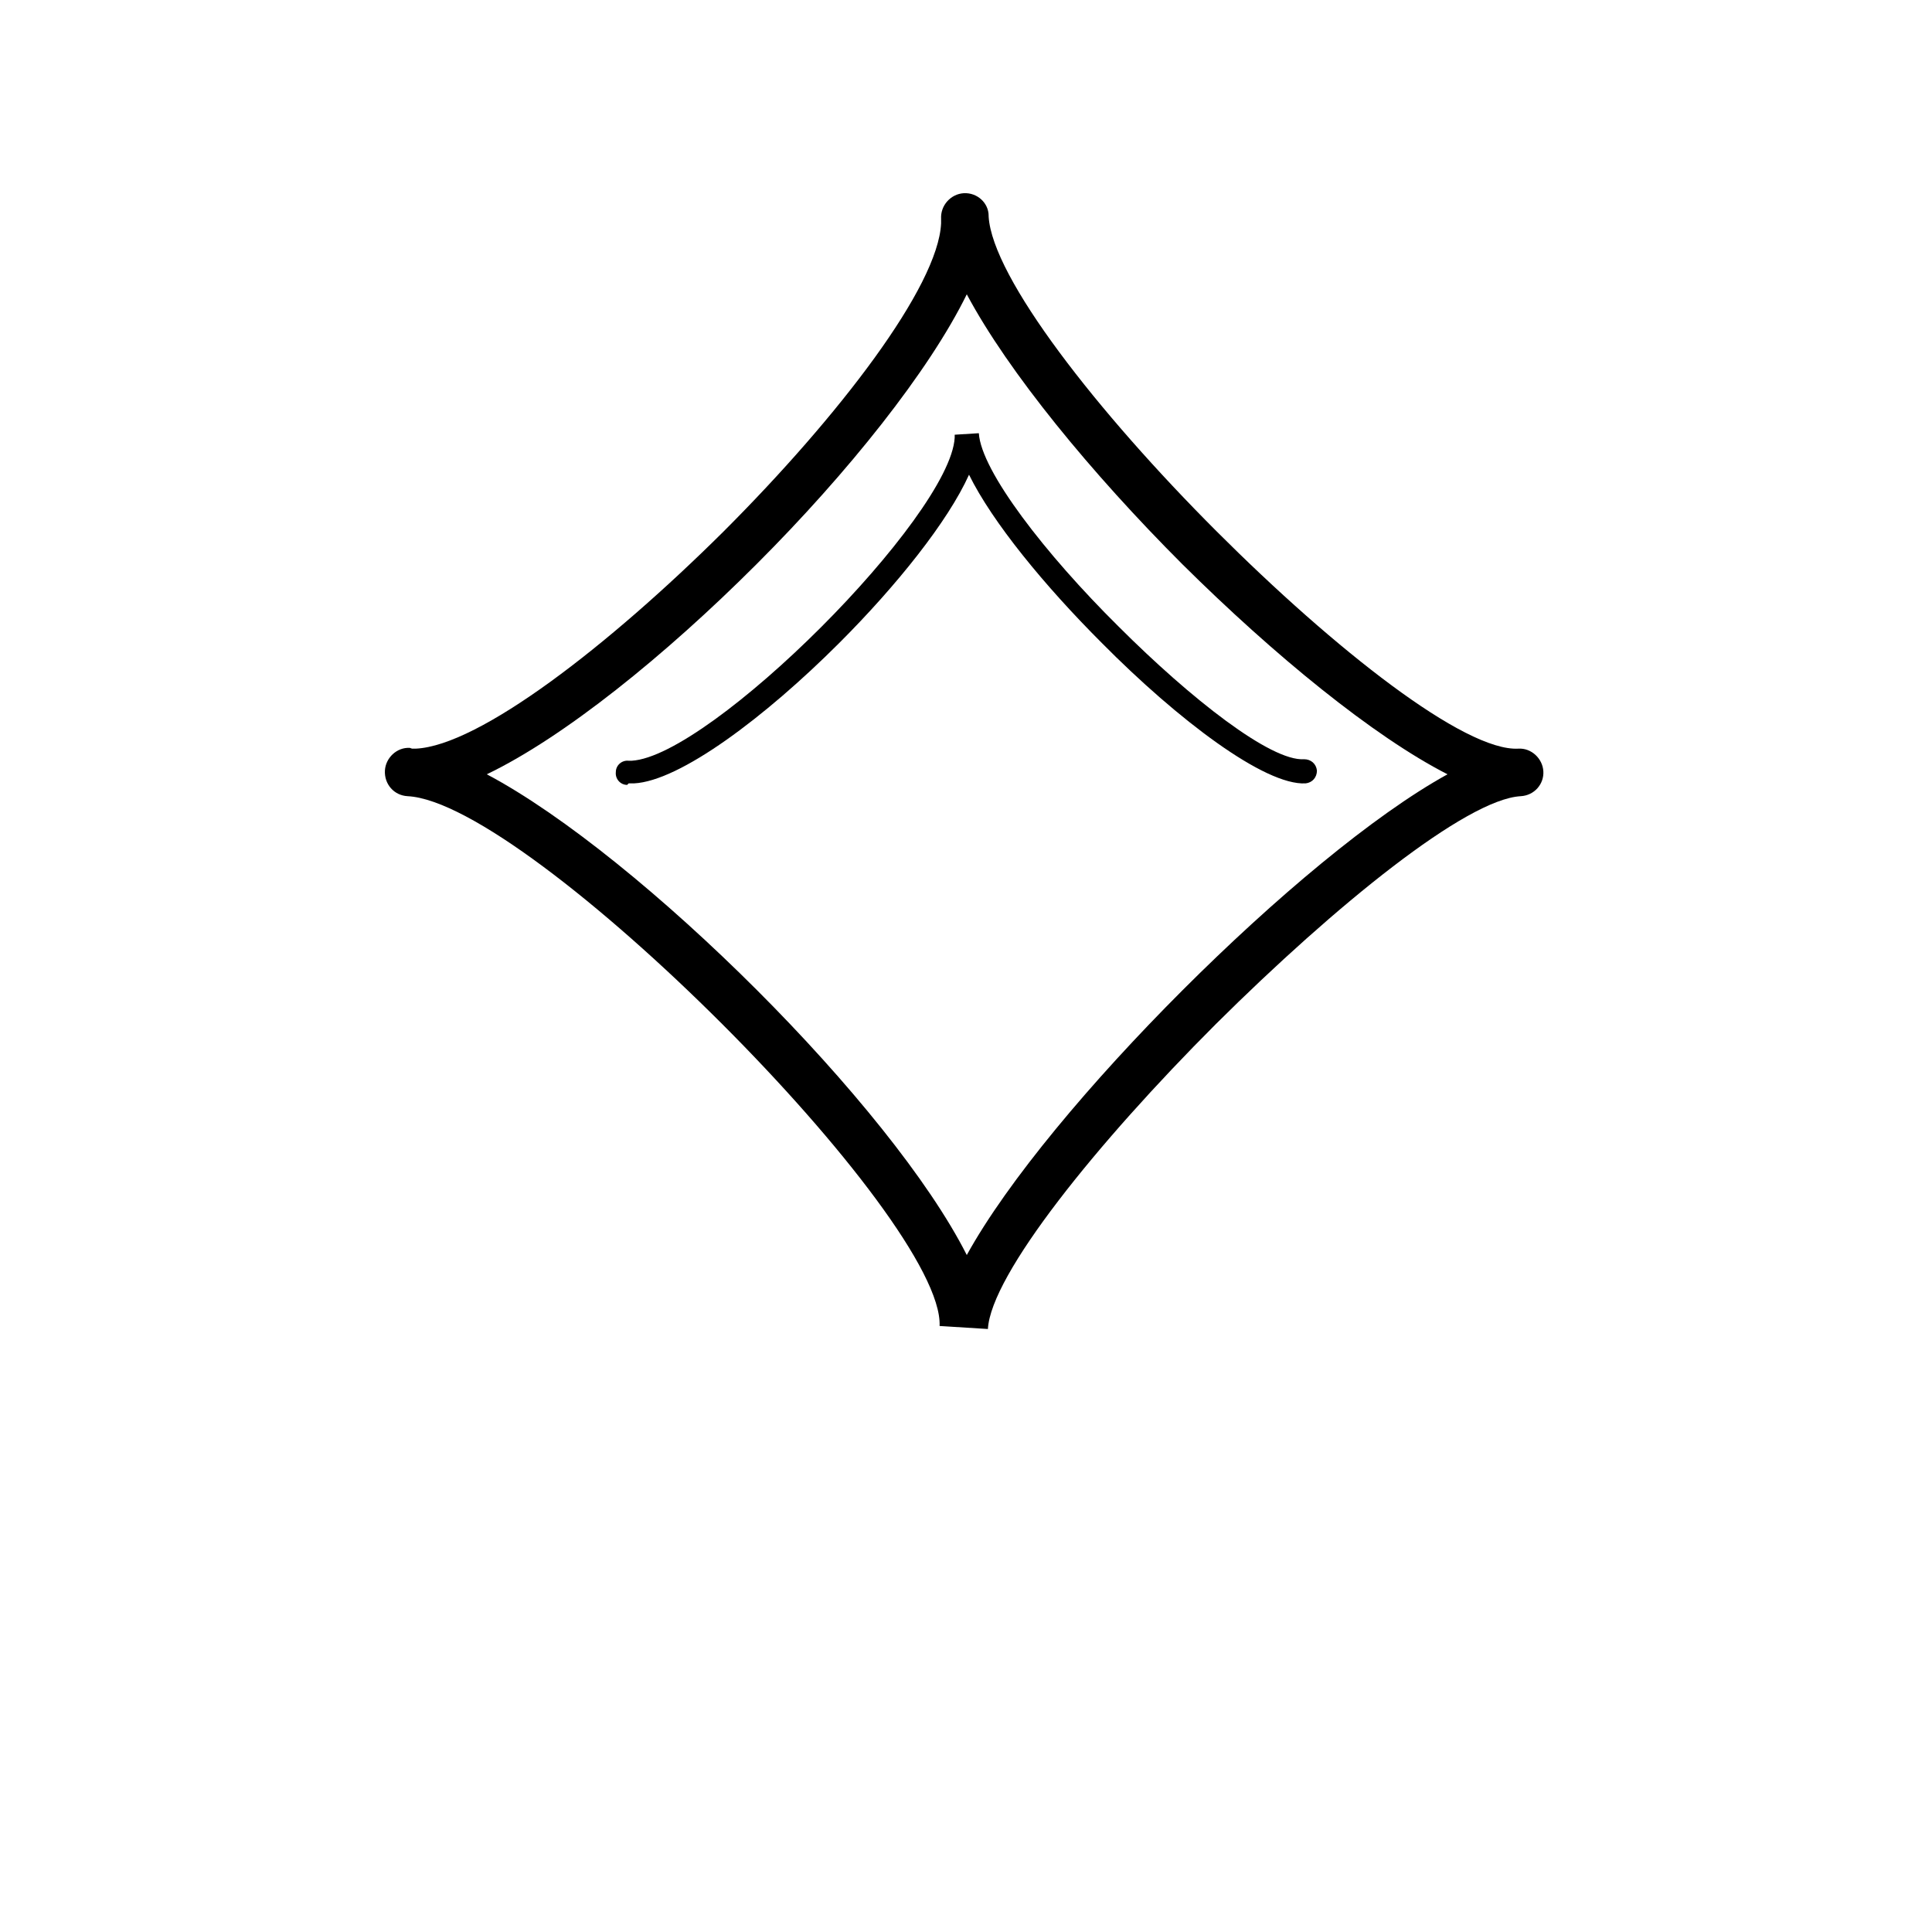 <?xml version="1.0" encoding="UTF-8"?>
<svg width="700pt" height="700pt" version="1.1" viewBox="0 0 700 700" xmlns="http://www.w3.org/2000/svg" xmlns:xlink="http://www.w3.org/1999/xlink">
 <defs>
  <symbol id="v" overflow="visible">
   <path d="m0.922-0.062c-0.055 0.031-0.105 0.055-0.156 0.062-0.043 0.008-0.094 0.016-0.156 0.016-0.168 0-0.305-0.047-0.406-0.141-0.094-0.094-0.141-0.219-0.141-0.375s0.047-0.281 0.141-0.375c0.102-0.094 0.238-0.141 0.406-0.141 0.062 0 0.113 0.008 0.156 0.016 0.051 0.012 0.102 0.027 0.156 0.047v0.219c-0.055-0.031-0.105-0.051-0.156-0.062-0.043-0.02-0.09-0.031-0.141-0.031-0.086 0-0.156 0.031-0.219 0.094-0.055 0.055-0.078 0.133-0.078 0.234 0 0.105 0.023 0.188 0.078 0.25 0.062 0.055 0.133 0.078 0.219 0.078 0.051 0 0.098-0.004 0.141-0.016 0.051-0.02 0.102-0.047 0.156-0.078z"/>
  </symbol>
  <symbol id="d" overflow="visible">
   <path d="m0.672-0.547c-0.023-0.008-0.043-0.016-0.062-0.016-0.023-0.008-0.043-0.016-0.062-0.016-0.062 0-0.109 0.023-0.141 0.062-0.031 0.043-0.047 0.102-0.047 0.172v0.344h-0.25v-0.75h0.25v0.125c0.031-0.051 0.062-0.086 0.094-0.109 0.039-0.02 0.094-0.031 0.156-0.031h0.016 0.047z"/>
  </symbol>
  <symbol id="a" overflow="visible">
   <path d="m0.859-0.375v0.062h-0.562c0.008 0.062 0.031 0.109 0.062 0.141 0.039 0.023 0.094 0.031 0.156 0.031 0.051 0 0.102-0.004 0.156-0.016 0.051-0.02 0.102-0.047 0.156-0.078v0.188c-0.055 0.023-0.109 0.039-0.172 0.047-0.055 0.008-0.109 0.016-0.172 0.016-0.137 0-0.242-0.031-0.312-0.094-0.074-0.07-0.109-0.172-0.109-0.297s0.035-0.219 0.109-0.281c0.07-0.07 0.172-0.109 0.297-0.109s0.219 0.039 0.281 0.109c0.07 0.062 0.109 0.156 0.109 0.281zm-0.234-0.078c0-0.051-0.016-0.086-0.047-0.109-0.023-0.031-0.059-0.047-0.109-0.047-0.043 0-0.078 0.016-0.109 0.047-0.031 0.023-0.047 0.059-0.047 0.109z"/>
  </symbol>
  <symbol id="k" overflow="visible">
   <path d="m0.453-0.344c-0.055 0-0.094 0.012-0.125 0.031-0.023 0.023-0.031 0.047-0.031 0.078s0.008 0.059 0.031 0.078c0.02 0.012 0.051 0.016 0.094 0.016 0.039 0 0.078-0.016 0.109-0.047s0.047-0.07 0.047-0.125v-0.031zm0.359-0.078v0.422h-0.234v-0.109c-0.031 0.043-0.07 0.074-0.109 0.094-0.043 0.02-0.09 0.031-0.141 0.031-0.086 0-0.152-0.02-0.203-0.062-0.043-0.039-0.062-0.098-0.062-0.172 0-0.094 0.023-0.16 0.078-0.203 0.062-0.039 0.16-0.062 0.297-0.062h0.141v-0.016c0-0.039-0.016-0.066-0.047-0.078-0.031-0.02-0.078-0.031-0.141-0.031-0.055 0-0.102 0.008-0.141 0.016-0.043 0.012-0.086 0.027-0.125 0.047v-0.188c0.051-0.008 0.102-0.016 0.156-0.016 0.051-0.008 0.102-0.016 0.156-0.016 0.133 0 0.227 0.027 0.281 0.078 0.062 0.055 0.094 0.141 0.094 0.266z"/>
  </symbol>
  <symbol id="c" overflow="visible">
   <path d="m0.375-0.969v0.219h0.25v0.172h-0.25v0.312c0 0.043 0.004 0.07 0.016 0.078 0.02 0.012 0.051 0.016 0.094 0.016h0.125v0.172h-0.203c-0.105 0-0.18-0.02-0.219-0.062-0.031-0.039-0.047-0.109-0.047-0.203v-0.312h-0.125v-0.172h0.125v-0.219z"/>
  </symbol>
  <symbol id="j" overflow="visible">
   <path d="m0.625-0.641v-0.406h0.25v1.047h-0.25v-0.109c-0.031 0.043-0.07 0.074-0.109 0.094-0.043 0.02-0.09 0.031-0.141 0.031-0.094 0-0.172-0.035-0.234-0.109-0.055-0.07-0.078-0.164-0.078-0.281 0-0.113 0.023-0.207 0.078-0.281 0.062-0.07 0.141-0.109 0.234-0.109 0.051 0 0.098 0.012 0.141 0.031 0.039 0.023 0.078 0.055 0.109 0.094zm-0.156 0.484c0.051 0 0.086-0.016 0.109-0.047 0.031-0.039 0.047-0.098 0.047-0.172 0-0.07-0.016-0.125-0.047-0.156-0.023-0.039-0.059-0.062-0.109-0.062-0.055 0-0.094 0.023-0.125 0.062-0.023 0.031-0.031 0.086-0.031 0.156 0 0.074 0.008 0.133 0.031 0.172 0.031 0.031 0.07 0.047 0.125 0.047z"/>
  </symbol>
  <symbol id="i" overflow="visible">
   <path d="m0.516-0.156c0.051 0 0.086-0.016 0.109-0.047 0.031-0.039 0.047-0.098 0.047-0.172 0-0.07-0.016-0.125-0.047-0.156-0.023-0.039-0.059-0.062-0.109-0.062-0.055 0-0.094 0.023-0.125 0.062-0.023 0.031-0.031 0.086-0.031 0.156 0 0.074 0.008 0.133 0.031 0.172 0.031 0.031 0.07 0.047 0.125 0.047zm-0.156-0.484c0.031-0.039 0.066-0.07 0.109-0.094 0.039-0.02 0.086-0.031 0.141-0.031 0.094 0 0.164 0.039 0.219 0.109 0.062 0.074 0.094 0.168 0.094 0.281 0 0.117-0.031 0.211-0.094 0.281-0.055 0.074-0.125 0.109-0.219 0.109-0.055 0-0.102-0.012-0.141-0.031-0.043-0.02-0.078-0.051-0.109-0.094v0.109h-0.25v-1.047h0.25z"/>
  </symbol>
  <symbol id="h" overflow="visible">
   <path d="m0.016-0.75h0.234l0.203 0.516 0.172-0.516h0.25l-0.312 0.828c-0.043 0.082-0.086 0.141-0.125 0.172-0.043 0.031-0.094 0.047-0.156 0.047h-0.141v-0.156h0.078c0.039 0 0.066-0.012 0.078-0.031 0.02-0.012 0.035-0.031 0.047-0.062l0.016-0.016z"/>
  </symbol>
  <symbol id="f" overflow="visible">
   <path d="m0.562-0.359c0 0.055 0.008 0.094 0.031 0.125 0.02 0.031 0.051 0.047 0.094 0.047 0.039 0 0.07-0.016 0.094-0.047 0.02-0.031 0.031-0.07 0.031-0.125 0-0.051-0.012-0.094-0.031-0.125-0.023-0.031-0.055-0.047-0.094-0.047-0.043 0-0.074 0.016-0.094 0.047-0.023 0.031-0.031 0.074-0.031 0.125zm0.266 0.203c-0.012 0.031-0.031 0.059-0.062 0.078-0.031 0.012-0.07 0.016-0.109 0.016-0.074 0-0.137-0.023-0.188-0.078-0.043-0.051-0.062-0.125-0.062-0.219s0.02-0.164 0.062-0.219c0.051-0.051 0.113-0.078 0.188-0.078 0.039 0 0.078 0.012 0.109 0.031 0.031 0.012 0.051 0.031 0.062 0.062v-0.094h0.141v0.469c0.062-0.008 0.109-0.035 0.141-0.078 0.031-0.039 0.047-0.098 0.047-0.172 0-0.039-0.012-0.082-0.031-0.125-0.012-0.039-0.027-0.078-0.047-0.109-0.043-0.051-0.102-0.094-0.172-0.125-0.062-0.031-0.133-0.047-0.203-0.047-0.055 0-0.105 0.012-0.156 0.031-0.043 0.012-0.086 0.027-0.125 0.047-0.062 0.055-0.117 0.117-0.156 0.188-0.031 0.062-0.047 0.137-0.047 0.219 0 0.062 0.008 0.125 0.031 0.188 0.02 0.055 0.055 0.105 0.109 0.156 0.039 0.039 0.086 0.07 0.141 0.094 0.062 0.02 0.129 0.031 0.203 0.031 0.051 0 0.102-0.012 0.156-0.031 0.062-0.023 0.113-0.047 0.156-0.078l0.062 0.109c-0.055 0.039-0.117 0.07-0.188 0.094-0.062 0.02-0.125 0.031-0.188 0.031-0.086 0-0.164-0.016-0.234-0.047-0.074-0.023-0.141-0.062-0.203-0.125-0.055-0.055-0.094-0.113-0.125-0.188-0.031-0.07-0.047-0.148-0.047-0.234 0-0.082 0.016-0.16 0.047-0.234 0.031-0.07 0.07-0.141 0.125-0.203 0.051-0.051 0.113-0.094 0.188-0.125 0.082-0.031 0.164-0.047 0.25-0.047 0.094 0 0.18 0.023 0.266 0.062 0.082 0.031 0.148 0.086 0.203 0.156 0.031 0.055 0.055 0.105 0.078 0.156 0.02 0.043 0.031 0.094 0.031 0.156 0 0.117-0.039 0.211-0.109 0.281-0.074 0.062-0.18 0.094-0.312 0.094h-0.031z"/>
  </symbol>
  <symbol id="u" overflow="visible">
   <path d="m0.047-0.75h0.234l0.125 0.516 0.125-0.516h0.203l0.125 0.516 0.125-0.516h0.234l-0.188 0.75h-0.266l-0.125-0.516-0.125 0.516h-0.266z"/>
  </symbol>
  <symbol id="e" overflow="visible">
   <path d="m0.875-0.453v0.453h-0.25v-0.344-0.141c0-0.02-0.008-0.039-0.016-0.062-0.012-0.008-0.027-0.02-0.047-0.031-0.012-0.008-0.027-0.016-0.047-0.016-0.055 0-0.094 0.023-0.125 0.062-0.023 0.043-0.031 0.094-0.031 0.156v0.375h-0.25v-0.75h0.25v0.109c0.031-0.039 0.066-0.07 0.109-0.094 0.039-0.02 0.086-0.031 0.141-0.031 0.082 0 0.145 0.027 0.188 0.078 0.051 0.055 0.078 0.133 0.078 0.234z"/>
  </symbol>
  <symbol id="t" overflow="visible">
   <path d="m0.188-1h0.25v0.375l-0.031 0.281h-0.172l-0.047-0.281zm0 0.766h0.25v0.234h-0.25z"/>
  </symbol>
  <symbol id="g" overflow="visible">
   <path d="m0.719-0.734v0.203c-0.031-0.02-0.062-0.035-0.094-0.047-0.031-0.008-0.07-0.016-0.109-0.016-0.062 0-0.117 0.023-0.156 0.062-0.031 0.031-0.047 0.086-0.047 0.156 0 0.074 0.016 0.133 0.047 0.172 0.039 0.031 0.094 0.047 0.156 0.047 0.039 0 0.078-0.004 0.109-0.016 0.039-0.008 0.07-0.023 0.094-0.047v0.203c-0.031 0.012-0.07 0.016-0.109 0.016-0.043 0.008-0.086 0.016-0.125 0.016-0.137 0-0.242-0.031-0.312-0.094-0.074-0.07-0.109-0.172-0.109-0.297s0.035-0.219 0.109-0.281c0.07-0.07 0.176-0.109 0.312-0.109 0.039 0 0.082 0.008 0.125 0.016 0.039 0 0.078 0.008 0.109 0.016z"/>
  </symbol>
  <symbol id="b" overflow="visible">
   <path d="m0.469-0.594c-0.055 0-0.094 0.023-0.125 0.062-0.023 0.031-0.031 0.086-0.031 0.156 0 0.074 0.008 0.133 0.031 0.172 0.031 0.031 0.07 0.047 0.125 0.047 0.051 0 0.094-0.016 0.125-0.047 0.031-0.039 0.047-0.098 0.047-0.172 0-0.07-0.016-0.125-0.047-0.156-0.031-0.039-0.074-0.062-0.125-0.062zm0-0.172c0.133 0 0.238 0.039 0.312 0.109 0.07 0.062 0.109 0.156 0.109 0.281s-0.039 0.227-0.109 0.297c-0.074 0.062-0.18 0.094-0.312 0.094-0.125 0-0.227-0.031-0.297-0.094-0.074-0.07-0.109-0.172-0.109-0.297s0.035-0.219 0.109-0.281c0.07-0.07 0.172-0.109 0.297-0.109z"/>
  </symbol>
  <symbol id="s" overflow="visible">
   <path d="m0.703-0.734v0.188c-0.055-0.02-0.105-0.035-0.156-0.047-0.043-0.008-0.086-0.016-0.125-0.016-0.055 0-0.09 0.008-0.109 0.016-0.023 0.012-0.031 0.027-0.031 0.047 0 0.023 0.004 0.039 0.016 0.047 0.02 0.012 0.055 0.023 0.109 0.031h0.031c0.125 0.023 0.207 0.047 0.25 0.078 0.039 0.031 0.062 0.09 0.062 0.172 0 0.086-0.031 0.148-0.094 0.188-0.055 0.031-0.137 0.047-0.25 0.047-0.055 0-0.105-0.008-0.156-0.016-0.055 0-0.109-0.008-0.172-0.031v-0.172c0.051 0.023 0.102 0.039 0.156 0.047 0.051 0.012 0.102 0.016 0.156 0.016 0.039 0 0.07-0.004 0.094-0.016 0.031-0.008 0.047-0.031 0.047-0.062 0-0.02-0.012-0.035-0.031-0.047-0.023-0.008-0.055-0.02-0.094-0.031h-0.047c-0.105-0.008-0.18-0.031-0.219-0.062-0.043-0.039-0.062-0.098-0.062-0.172 0-0.082 0.023-0.141 0.078-0.172 0.051-0.039 0.133-0.062 0.25-0.062 0.039 0 0.082 0.008 0.125 0.016 0.051 0 0.109 0.008 0.172 0.016z"/>
  </symbol>
  <symbol id="r" overflow="visible">
   <path d="m0.609-1.047v0.156h-0.125c-0.043 0-0.07 0.012-0.078 0.031-0.012 0.012-0.016 0.031-0.016 0.062v0.047h0.203v0.172h-0.203v0.578h-0.25v-0.578h-0.109v-0.172h0.109v-0.047c0-0.082 0.02-0.145 0.062-0.188 0.051-0.039 0.125-0.062 0.219-0.062z"/>
  </symbol>
  <symbol id="q" overflow="visible">
   <path d="m0.812-0.625c0.031-0.051 0.066-0.086 0.109-0.109 0.039-0.02 0.086-0.031 0.141-0.031 0.082 0 0.145 0.027 0.188 0.078 0.051 0.055 0.078 0.133 0.078 0.234v0.453h-0.25v-0.391-0.016-0.031c0-0.051-0.012-0.086-0.031-0.109-0.012-0.031-0.031-0.047-0.062-0.047-0.043 0-0.078 0.023-0.109 0.062-0.023 0.043-0.031 0.094-0.031 0.156v0.375h-0.25v-0.391c0-0.082-0.008-0.133-0.016-0.156-0.012-0.031-0.039-0.047-0.078-0.047-0.043 0-0.078 0.023-0.109 0.062-0.023 0.043-0.031 0.094-0.031 0.156v0.375h-0.25v-0.75h0.25v0.109c0.031-0.039 0.062-0.07 0.094-0.094 0.039-0.02 0.082-0.031 0.125-0.031 0.051 0 0.098 0.016 0.141 0.047 0.039 0.023 0.07 0.055 0.094 0.094z"/>
  </symbol>
  <symbol id="p" overflow="visible">
   <path d="m0.875-0.453v0.453h-0.25v-0.344-0.141c0-0.02-0.008-0.039-0.016-0.062-0.012-0.008-0.027-0.02-0.047-0.031-0.012-0.008-0.027-0.016-0.047-0.016-0.055 0-0.094 0.023-0.125 0.062-0.023 0.043-0.031 0.094-0.031 0.156v0.375h-0.25v-1.047h0.25v0.406c0.031-0.039 0.066-0.07 0.109-0.094 0.039-0.02 0.086-0.031 0.141-0.031 0.082 0 0.145 0.027 0.188 0.078 0.051 0.055 0.078 0.133 0.078 0.234z"/>
  </symbol>
  <symbol id="o" overflow="visible">
   <path d="m0.125-1h0.297l0.359 0.688v-0.688h0.25v1h-0.297l-0.359-0.688v0.688h-0.25z"/>
  </symbol>
  <symbol id="n" overflow="visible">
   <path d="m0.109-0.297v-0.453h0.234v0.078 0.156 0.109 0.141c0.008 0.023 0.02 0.039 0.031 0.047 0.008 0.023 0.02 0.039 0.031 0.047 0.02 0.012 0.039 0.016 0.062 0.016 0.039 0 0.078-0.02 0.109-0.062 0.031-0.039 0.047-0.094 0.047-0.156v-0.375h0.234v0.75h-0.234v-0.109c-0.043 0.043-0.086 0.074-0.125 0.094-0.031 0.02-0.074 0.031-0.125 0.031-0.086 0-0.152-0.023-0.203-0.078-0.043-0.051-0.062-0.129-0.062-0.234z"/>
  </symbol>
  <symbol id="m" overflow="visible">
   <path d="m0.125-1h0.438c0.125 0 0.219 0.031 0.281 0.094 0.07 0.055 0.109 0.133 0.109 0.234 0 0.105-0.039 0.188-0.109 0.25-0.062 0.055-0.156 0.078-0.281 0.078h-0.172v0.344h-0.266zm0.266 0.188v0.281h0.141c0.051 0 0.086-0.008 0.109-0.031 0.031-0.031 0.047-0.066 0.047-0.109 0-0.051-0.016-0.086-0.047-0.109-0.023-0.02-0.059-0.031-0.109-0.031z"/>
  </symbol>
  <symbol id="l" overflow="visible">
   <path d="m0.109-0.75h0.25v0.734c0 0.102-0.027 0.18-0.078 0.234-0.055 0.051-0.121 0.078-0.203 0.078h-0.125v-0.156h0.047c0.039 0 0.066-0.012 0.078-0.031 0.02-0.023 0.031-0.062 0.031-0.125zm0-0.297h0.25v0.203h-0.25z"/>
  </symbol>
 </defs>
 <g>
  <path d="m149.3 271.25h1.367c22.969-1.094 69.727-37.188 111.56-78.75 41.836-41.836 77.656-88.594 78.75-111.56v-1.367-0.273c-0.273-4.922 3.555-9.023 8.203-9.297 4.922-0.273 9.023 3.555 9.023 8.203v0.273c1.367 22.148 39.375 70.82 82.578 114.02 42.93 42.93 89.961 79.844 109.38 78.75 4.648-0.273 8.75 3.555 9.023 8.203 0.273 4.648-3.281 8.75-8.203 9.023-19.688 1.094-66.992 39.375-110.47 82.578-43.203 43.203-81.484 90.781-82.578 110.47l-17.5-1.094c0.82-19.414-35.82-66.445-78.75-109.38-43.203-43.203-91.875-81.484-114.02-82.578-4.922-0.273-8.477-4.375-8.203-9.297 0.273-4.648 4.375-8.477 9.023-8.203m125.51-66.445c-33.086 33.086-69.727 62.617-97.617 76.016 27.891 14.766 64.805 45.117 97.891 78.203 32.812 32.812 62.344 68.906 76.016 95.977 14.766-26.797 45.117-62.891 78.203-95.977 33.086-33.086 69.18-63.438 95.977-78.203-26.797-13.672-62.891-43.203-95.977-76.016-33.086-33.086-63.164-69.727-78.203-97.891-13.672 27.891-43.203 64.805-76.016 97.617zm66.445-125.51m-191.95 191.95m-0.273 0h0.273"/>
  <path d="m227.23 284.38c-2.461 0-4.375-2.188-4.102-4.648 0-2.461 2.188-4.375 4.648-4.102h1.094c14.219-0.82 42.93-22.695 68.633-48.398 25.43-25.43 47.578-54.414 48.398-68.633v-1.094l8.75-0.547c0.82 13.672 24.062 43.75 50.586 70 26.25 26.25 55.234 48.945 67.266 48.125 2.461 0 4.375 1.641 4.648 4.102 0 2.461-1.641 4.375-4.102 4.648-14.766 0.82-46.211-22.969-73.828-50.859-20.781-20.781-39.648-43.75-48.125-60.977-7.656 16.953-26.25 40.195-47.031 60.977-26.797 26.797-57.695 50.039-74.375 50.859h-1.914z"/>
 </g>
</svg>
